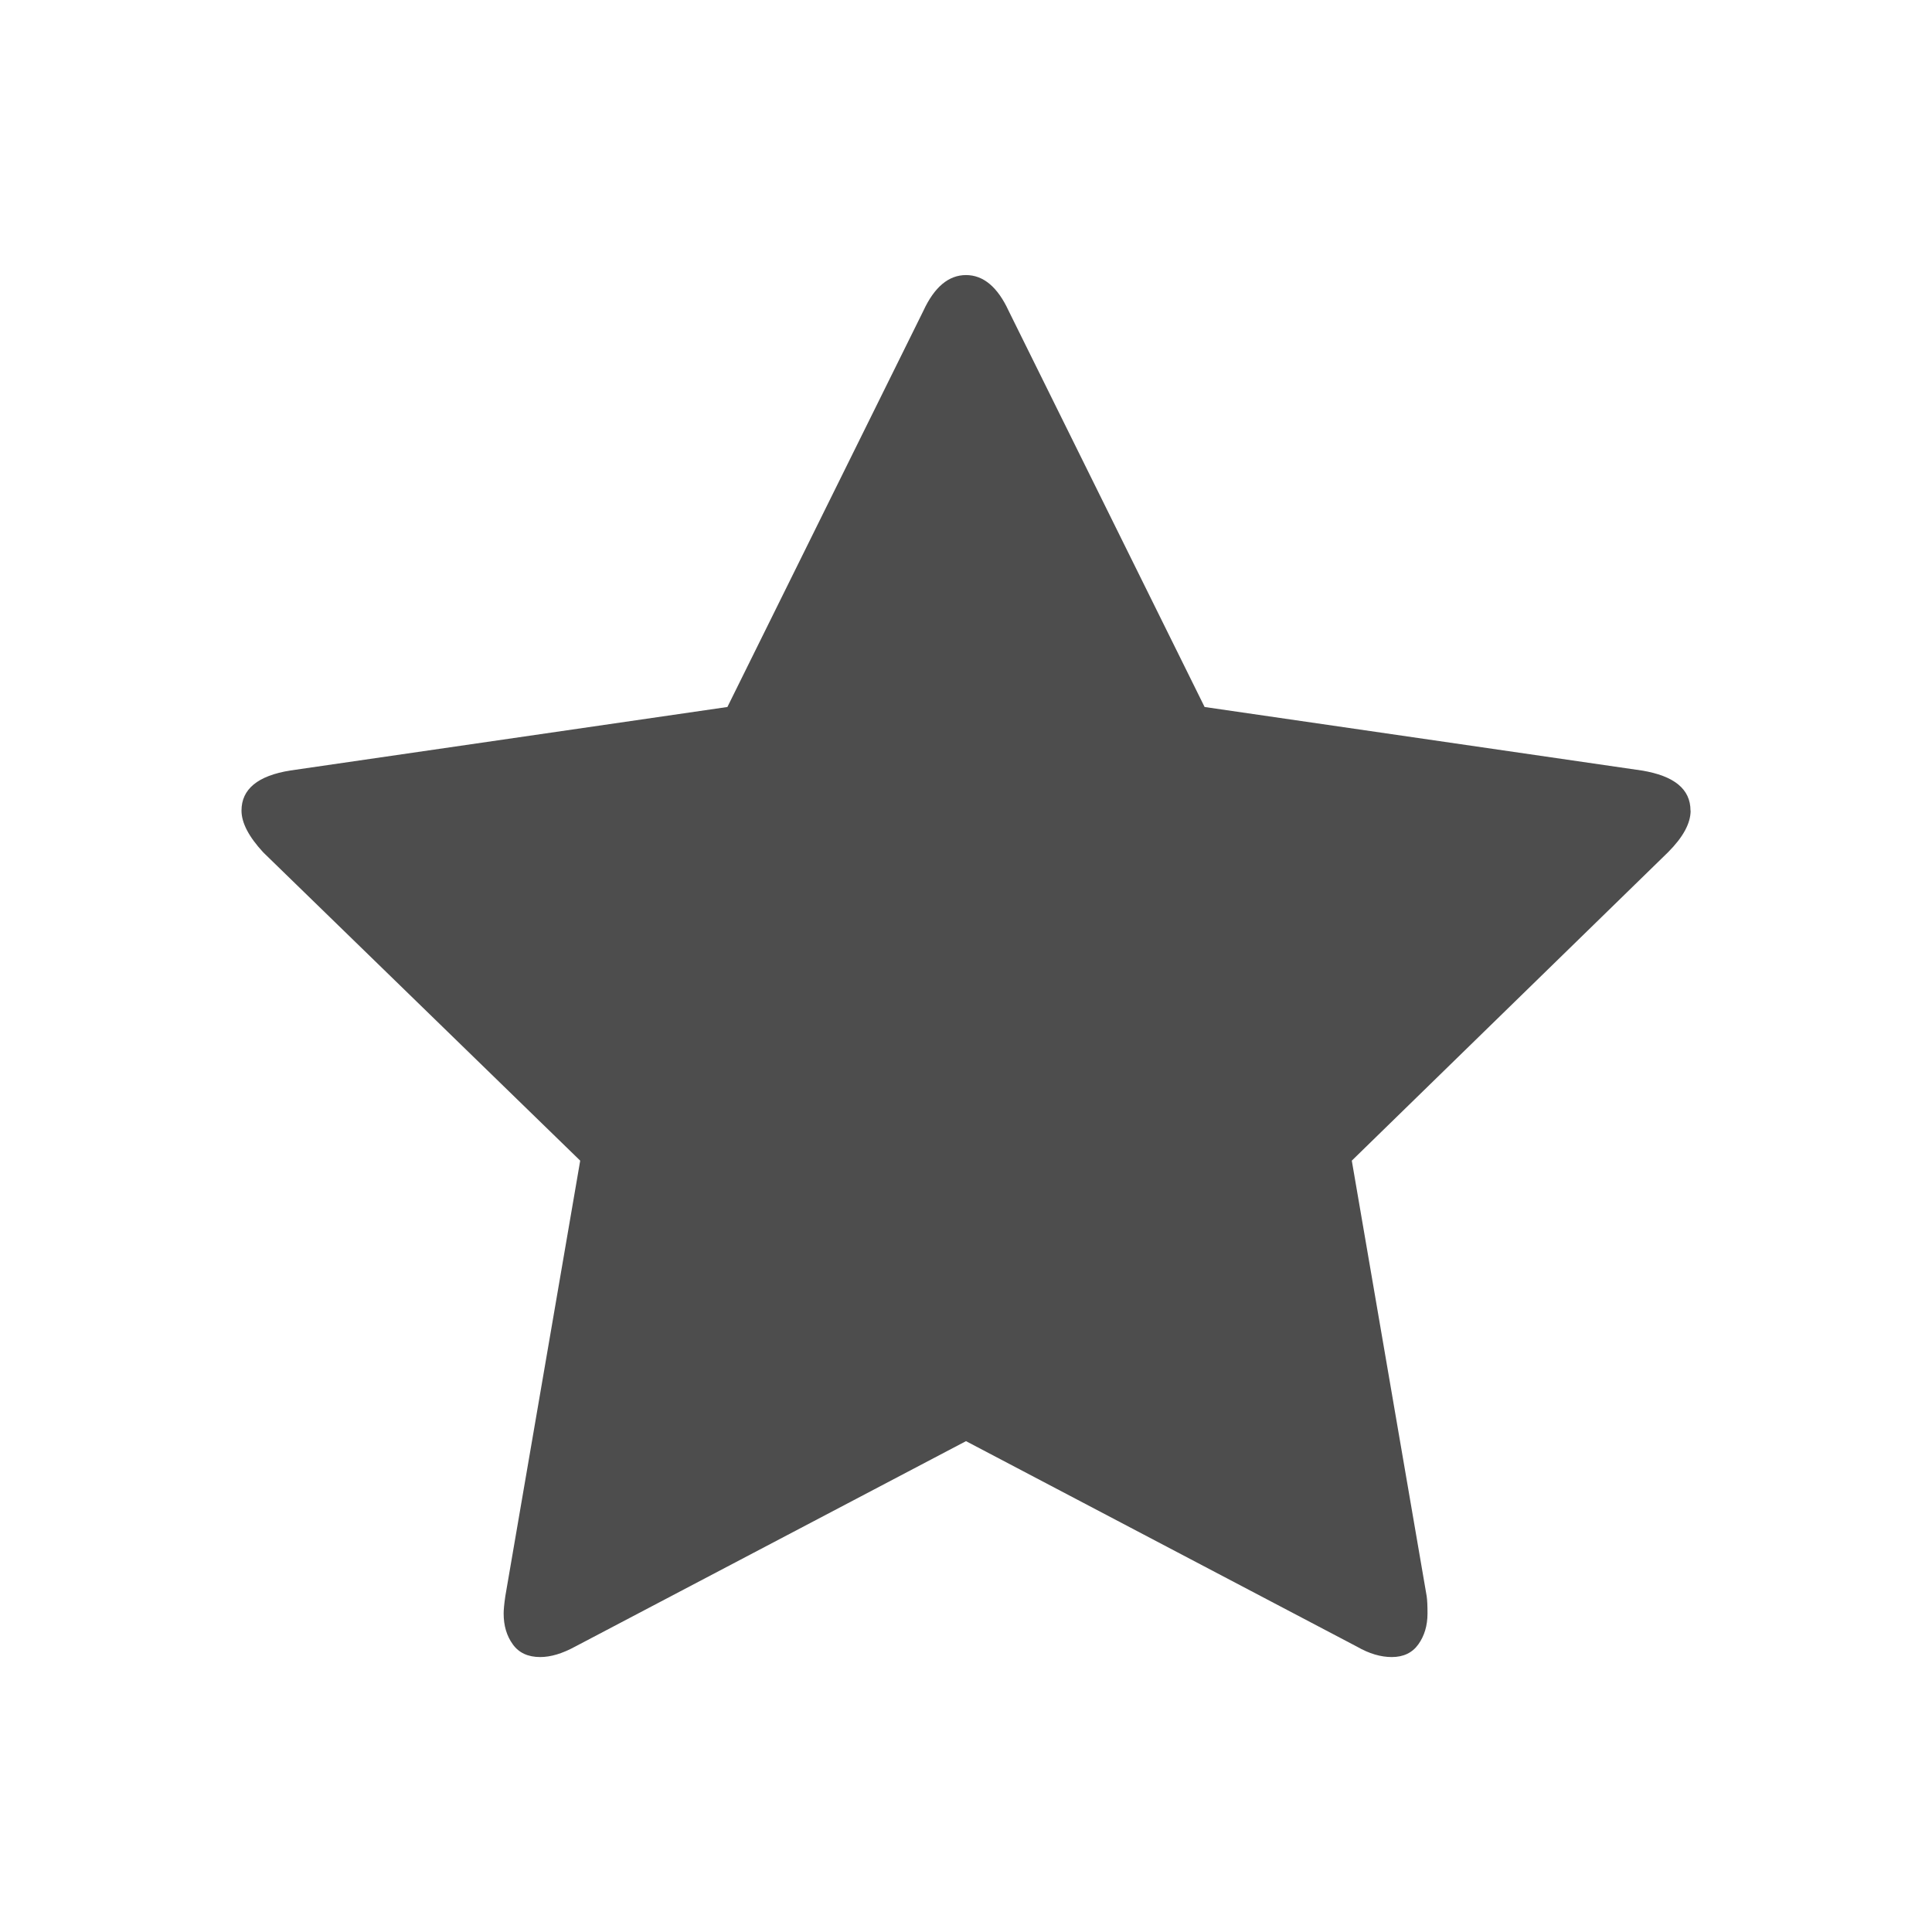 <svg viewBox="0 0 16 16" xmlns="http://www.w3.org/2000/svg"><path d="m14 6.713c0-.178-.135-.288-.404-.332l-3.62-.526-1.623-3.281c-.091-.197-.209-.296-.353-.296-.144 0-.262.099-.353.296l-1.623 3.281-3.62.526c-.269.043-.404.154-.404.332 0 .101.06.216.18.346l2.625 2.553-.62 3.606c-.01.067-.014.116-.014.144 0 .101.025.186.076.256.05.07.126.105.227.105.087 0 .183-.029.288-.086l3.238-1.702 3.238 1.702c.101.058.197.086.288.086.096 0 .17-.035.22-.105.05-.07.076-.155.076-.256 0-.062-.002-.111-.007-.144l-.62-3.606 2.618-2.553c.125-.125.188-.24.188-.346z" fill="#4d4d4d"/></svg>